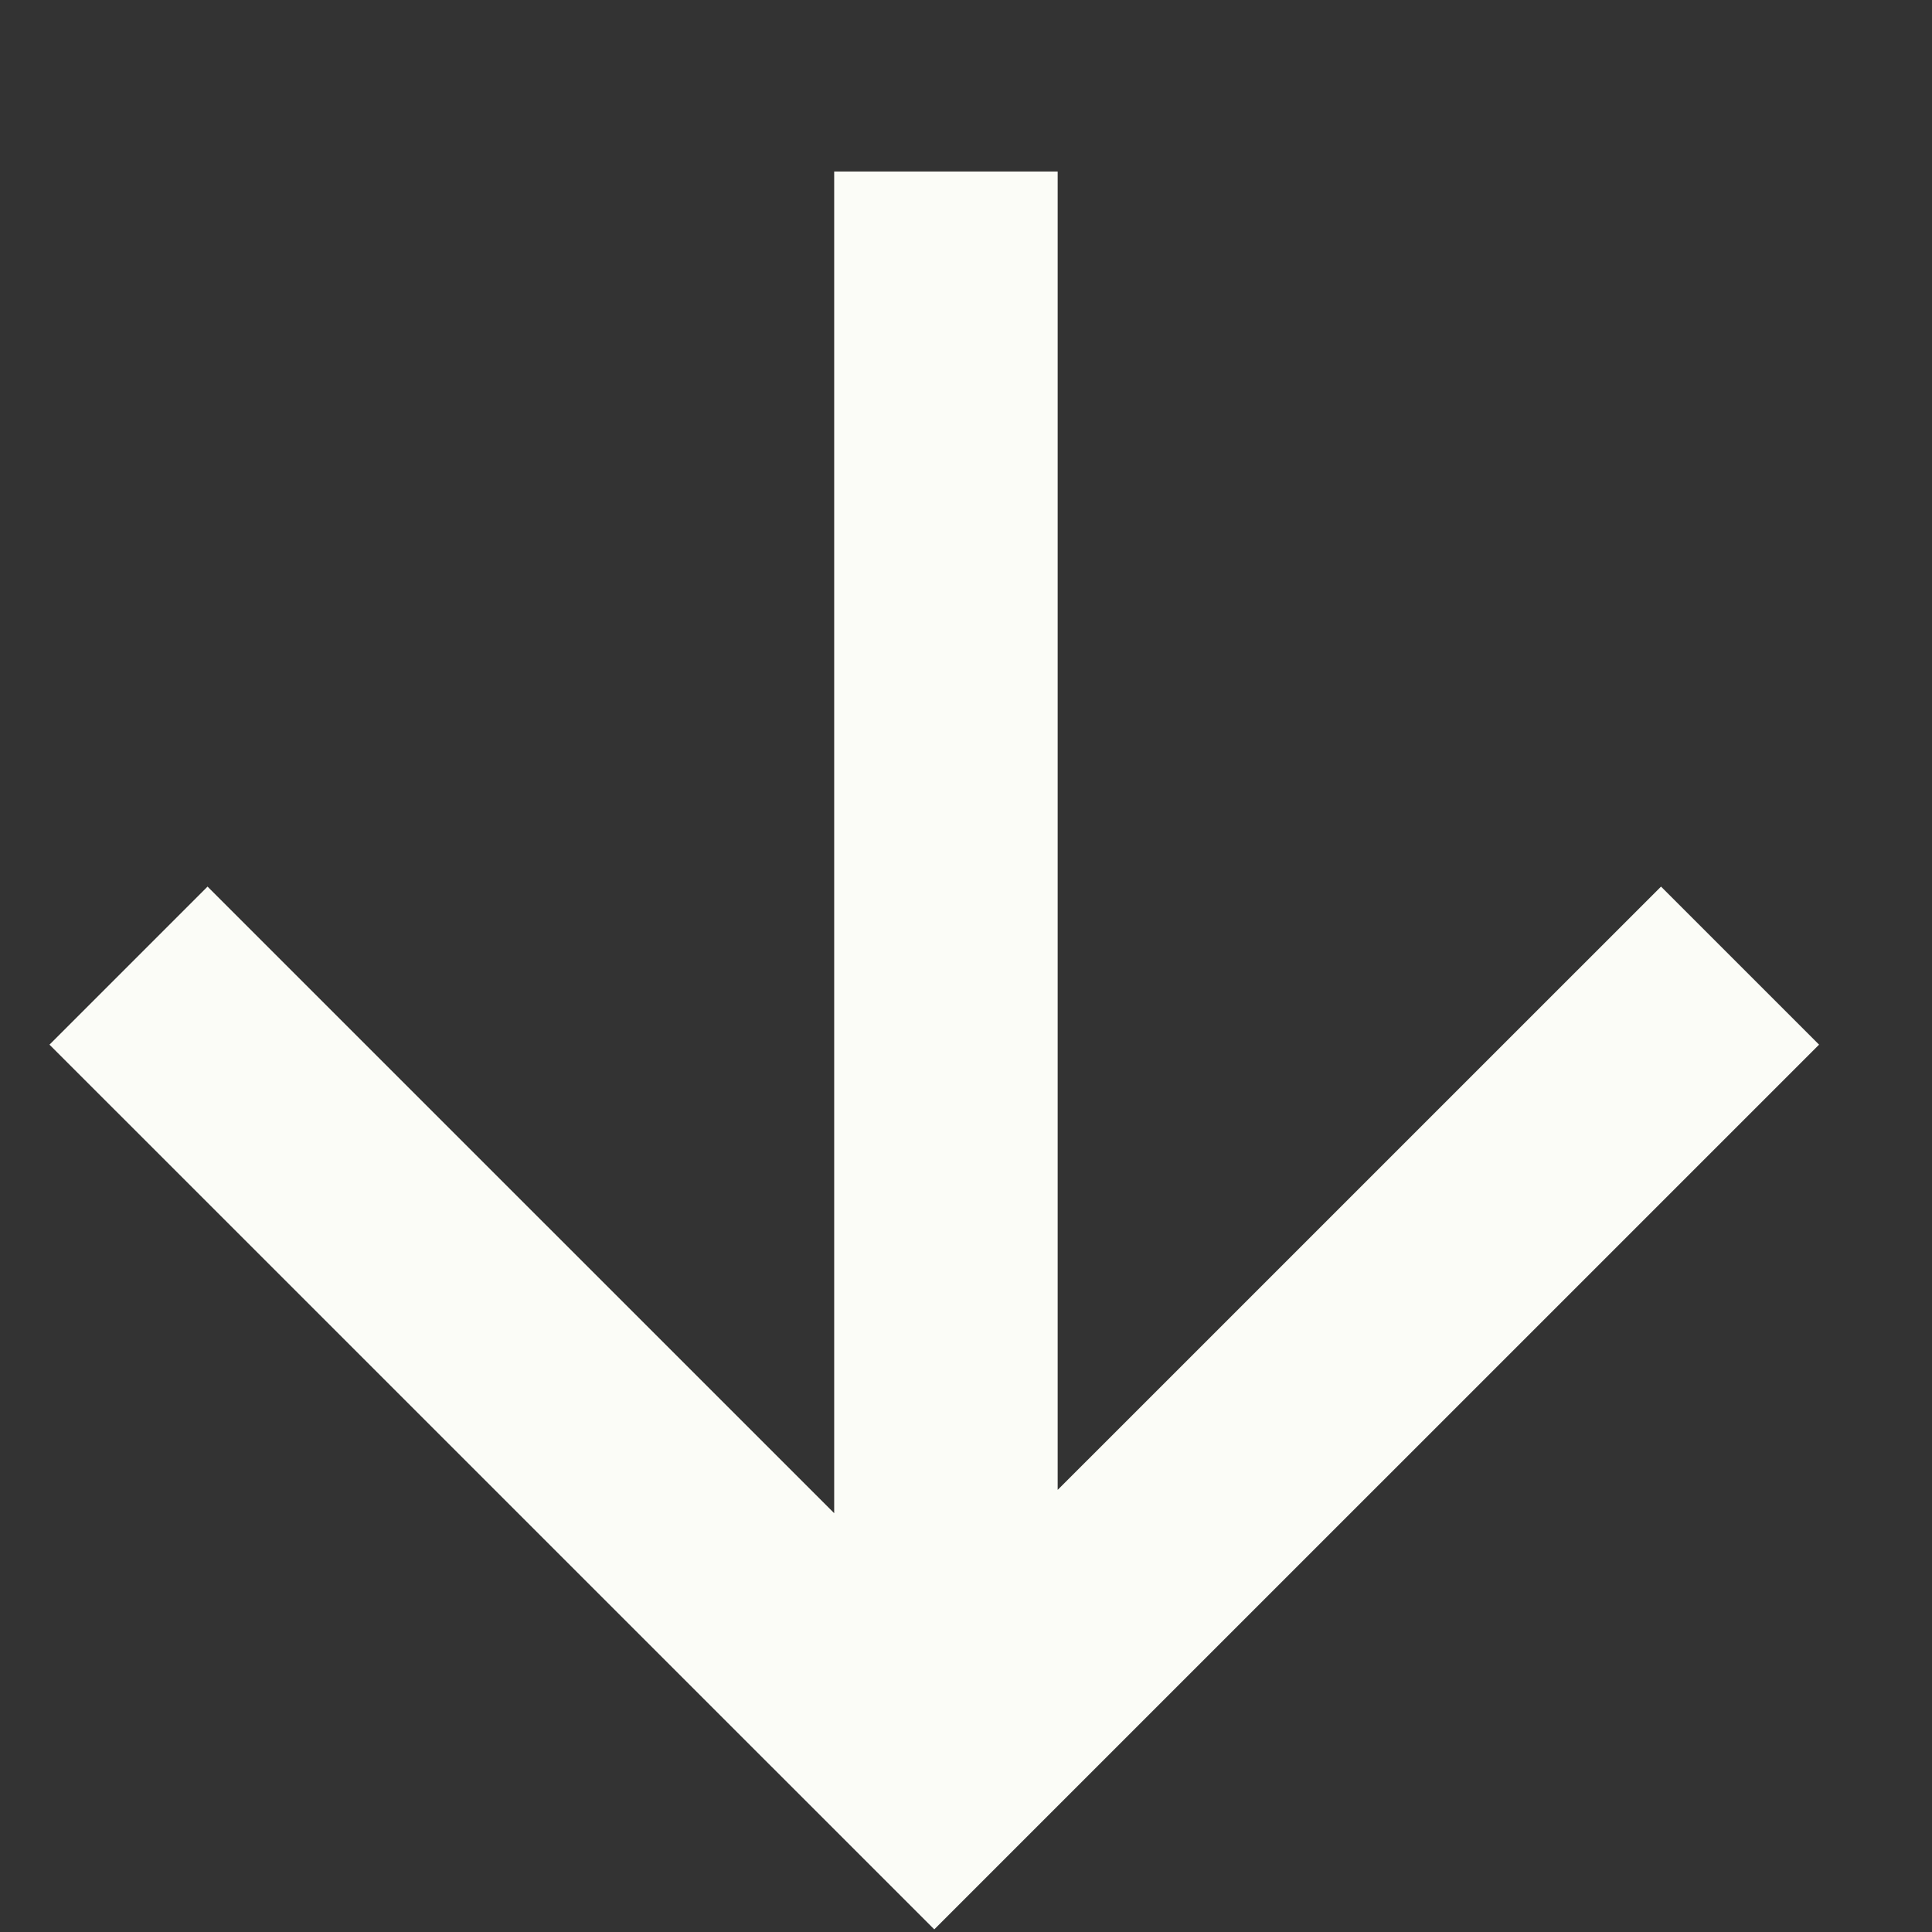 <svg width="31" height="31" viewBox="0 0 31 31" fill="none" xmlns="http://www.w3.org/2000/svg">
<rect x="0" y="0" width="31" height="31" fill="#333333" stroke="none"/>
<path fill-rule="evenodd" clip-rule="evenodd" d="M16.971 23.906L26.652 14.226L29.188 16.762L16.259 29.69L14.991 30.958L13.723 29.69L0.794 16.762L3.33 14.226L13.385 24.28L13.385 2.752L16.971 2.752L16.971 23.906Z" fill="#FBFCF7"/>
</svg>
